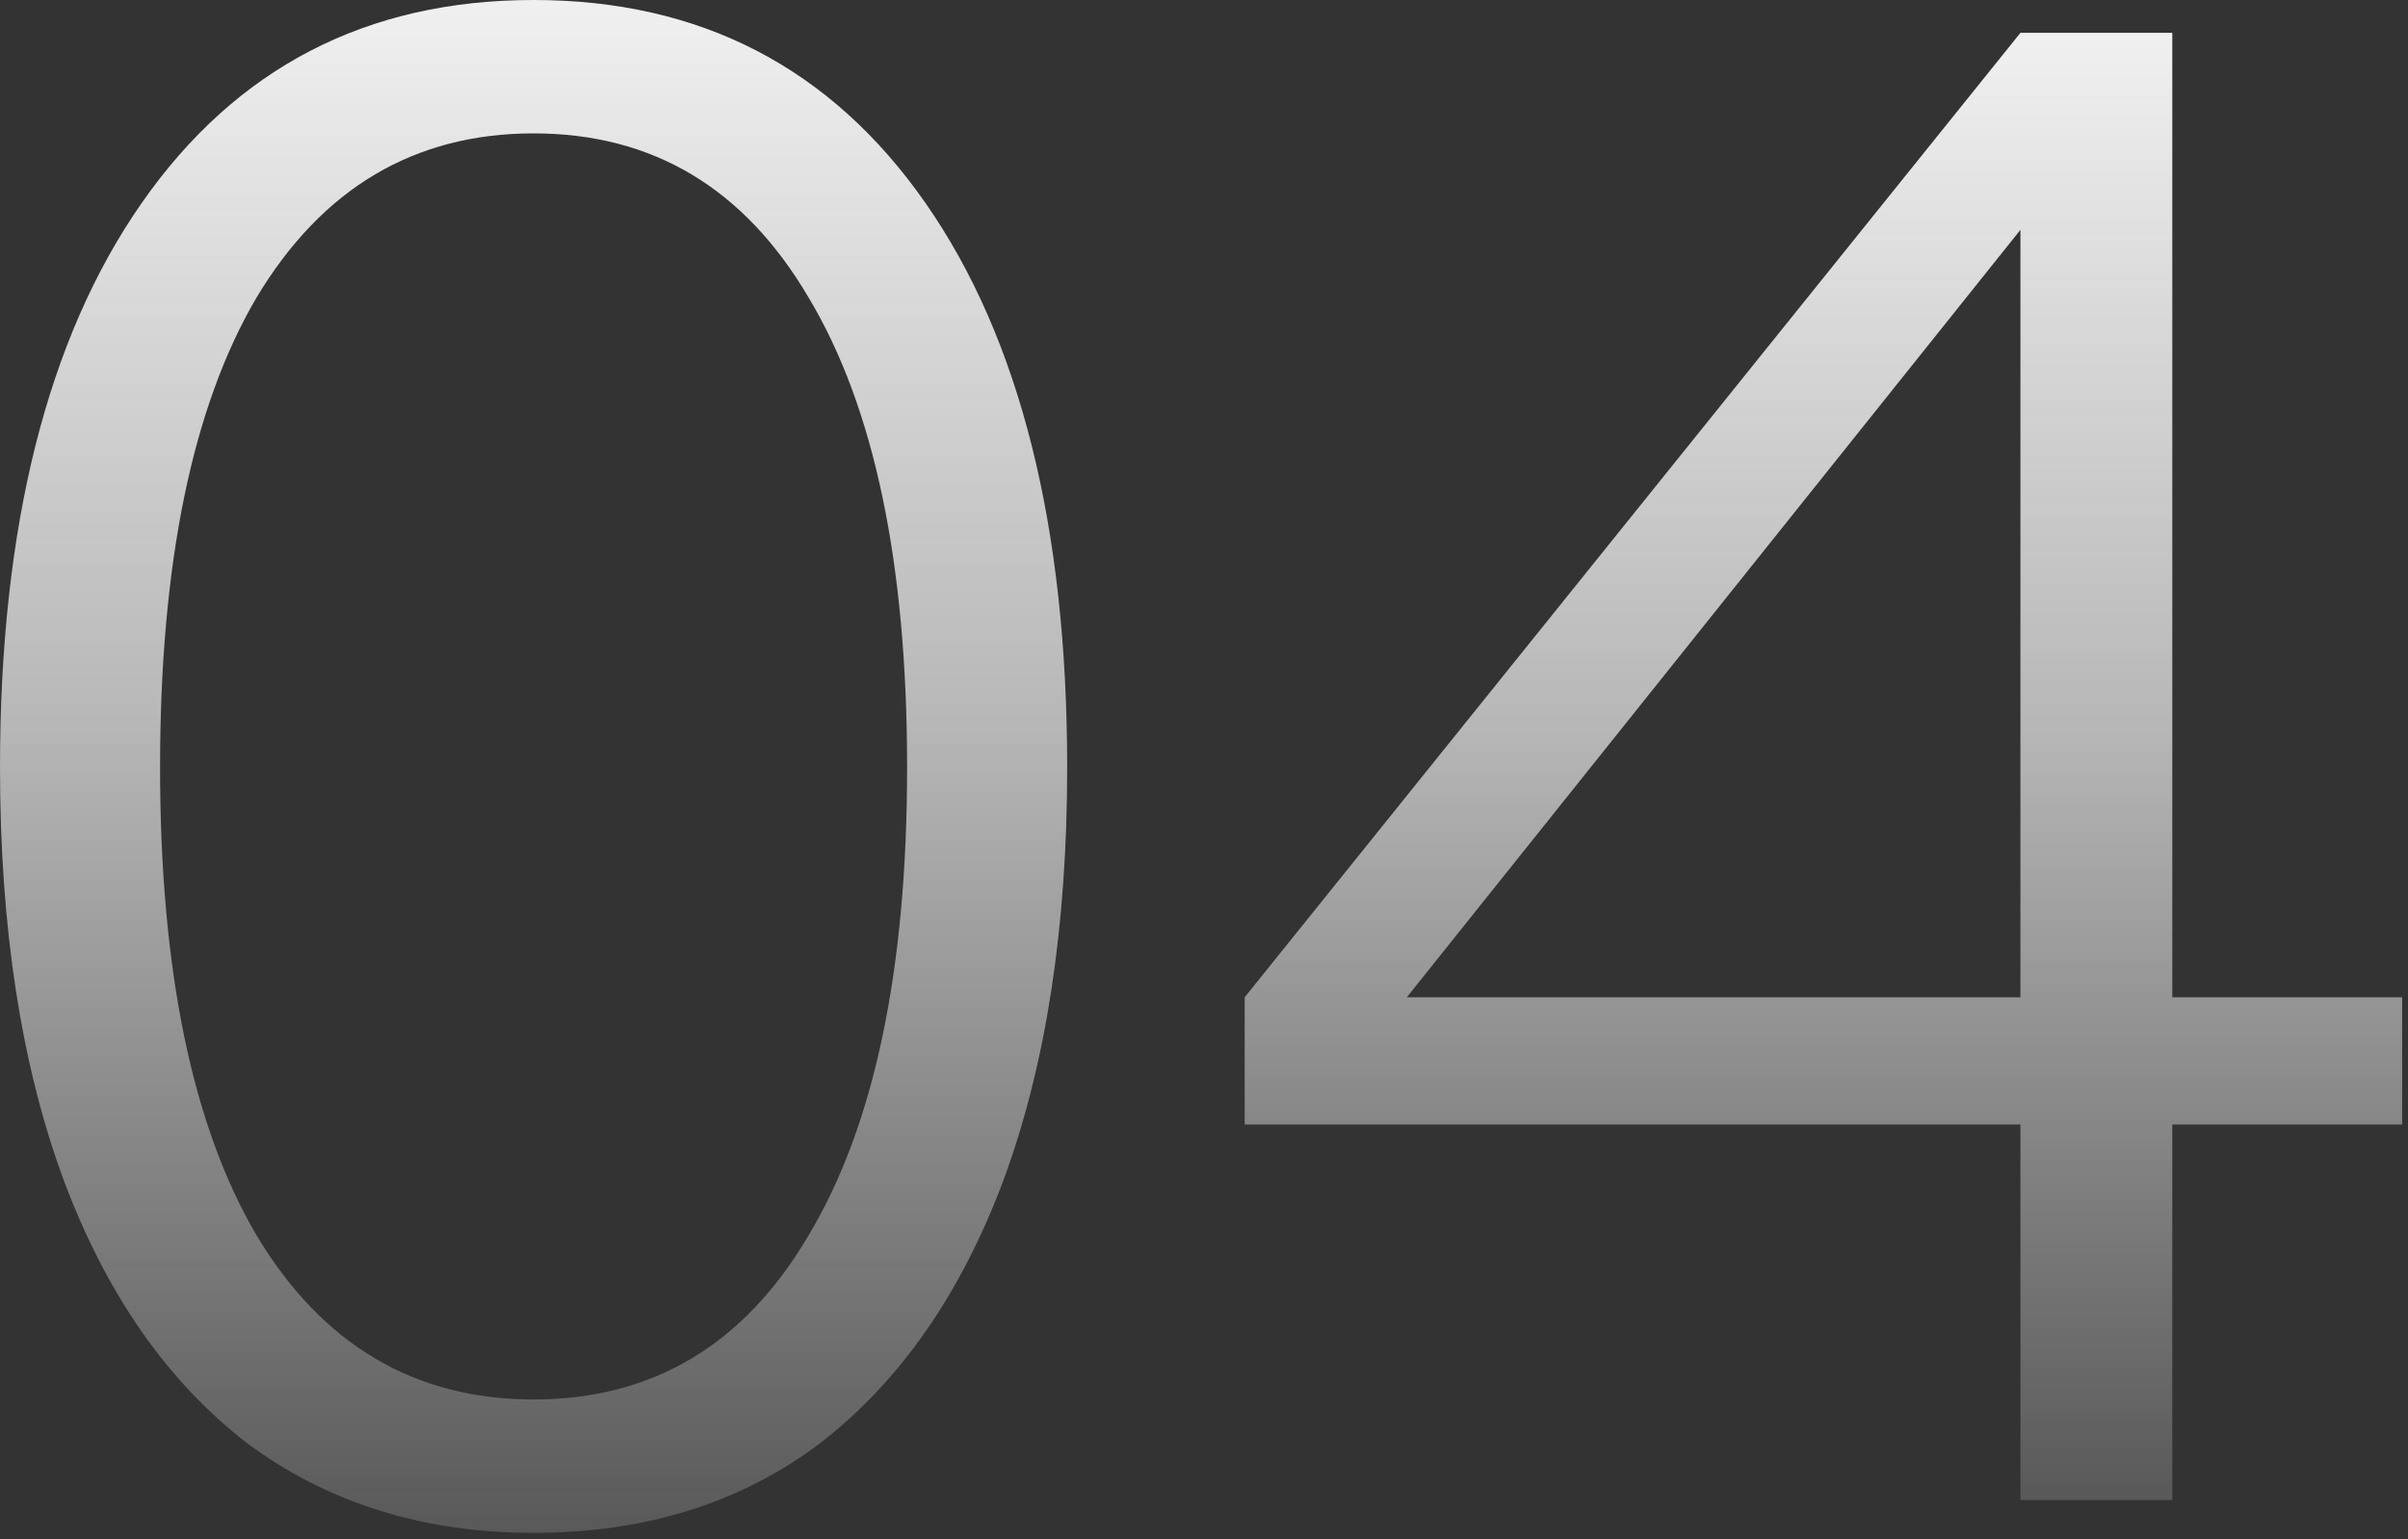 <svg width="352" height="225" viewBox="0 0 352 225" fill="none" xmlns="http://www.w3.org/2000/svg">
<rect x="0" y="0" width="352" height="225" fill="#333333" stroke="none"/>
<path d="M317.545 219.3H295.345V164.4H181.945V145.8L295.345 4.8H317.545V145.8H351.145V164.4H317.545V219.3ZM295.345 33.6L205.645 145.8H295.345V33.6Z" fill="url(#paint0_linear_7421_43160)"/>
<path d="M78 224.1C61.8 224.1 47.8 219.7 36 210.9C24.4 201.9 15.5 189.1 9.3 172.5C3.1 155.7 0 135.6 0 112.2C0 77 6.9 49.5 20.7 29.7C34.5 9.9 53.6 0 78 0C102.4 0 121.5 9.9 135.3 29.7C149.1 49.5 156 77 156 112.2C156 135.6 152.9 155.7 146.7 172.5C140.5 189.1 131.6 201.9 120 210.9C108.4 219.7 94.4 224.1 78 224.1ZM78 204.6C95.4 204.6 108.8 196.6 118.2 180.6C127.8 164.6 132.6 141.8 132.6 112.2C132.6 82.4 127.8 59.5 118.2 43.5C108.8 27.5 95.4 19.5 78 19.5C60.6 19.5 47.1 27.5 37.5 43.5C28.1 59.5 23.4 82.4 23.4 112.2C23.4 141.8 28.1 164.6 37.5 180.6C47.1 196.6 60.6 204.6 78 204.6Z" fill="url(#paint1_linear_7421_43160)"/>
<defs>
<linearGradient id="paint0_linear_7421_43160" x1="266.545" y1="4.8" x2="266.545" y2="219.3" gradientUnits="userSpaceOnUse">
<stop stop-color="#F0F0F1"/>
<stop offset="0.47" stop-color="#F0F0F1" stop-opacity="0.7"/>
<stop offset="1" stop-color="#F0F0F1" stop-opacity="0.2"/>
</linearGradient>
<linearGradient id="paint1_linear_7421_43160" x1="78" y1="0" x2="78" y2="224.1" gradientUnits="userSpaceOnUse">
<stop stop-color="#F0F0F1"/>
<stop offset="0.47" stop-color="#F0F0F1" stop-opacity="0.7"/>
<stop offset="1" stop-color="#F0F0F1" stop-opacity="0.2"/>
</linearGradient>
</defs>
</svg>
